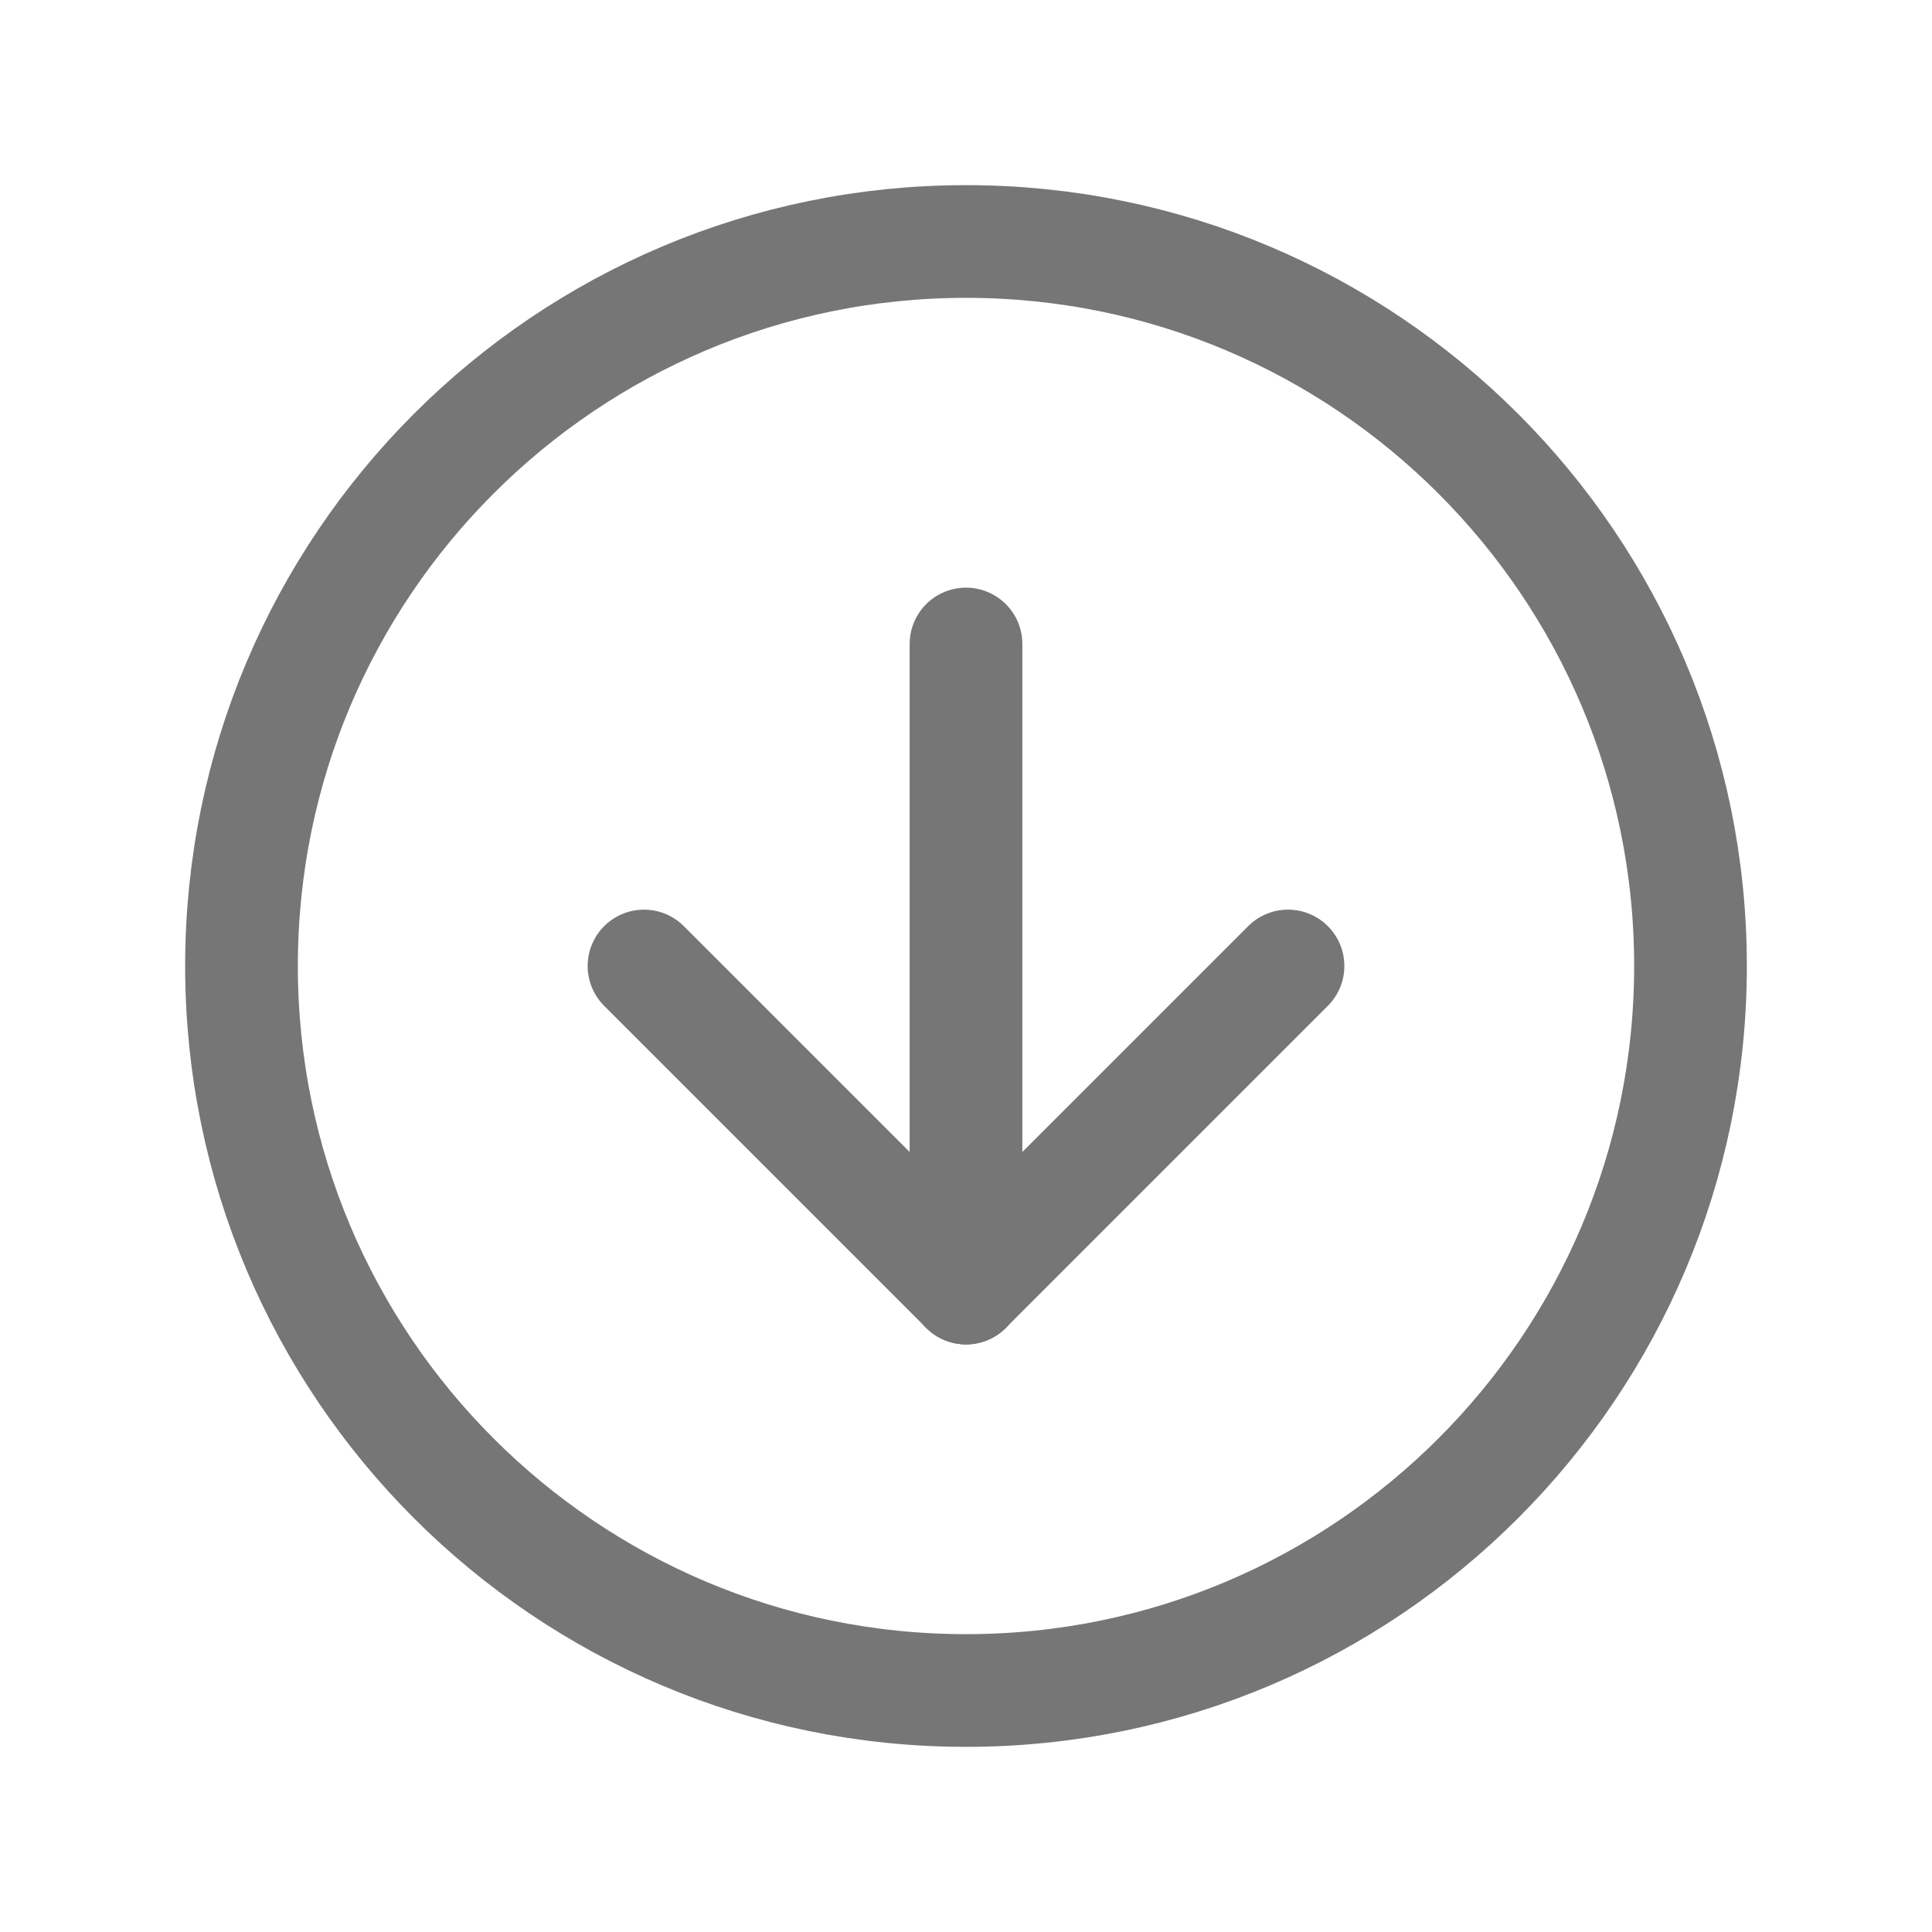 <svg width="12" height="12" viewBox="0 0 12 12" fill="none" xmlns="http://www.w3.org/2000/svg">
<path d="M1.5 6C1.5 3.515 3.515 1.5 6 1.5C8.485 1.5 10.5 3.515 10.5 6C10.5 8.485 8.485 10.5 6 10.5C3.515 10.5 1.5 8.485 1.5 6Z" stroke="#767676" stroke-width="0.7" stroke-linecap="round" stroke-linejoin="round"/>
<path d="M6 8L6 4" stroke="#767676" stroke-width="0.7" stroke-linecap="round" stroke-linejoin="round"/>
<path d="M6 8L4 6" stroke="#767676" stroke-width="0.7" stroke-linecap="round" stroke-linejoin="round"/>
<path d="M6 8L8 6" stroke="#767676" stroke-width="0.7" stroke-linecap="round" stroke-linejoin="round"/>
</svg>

